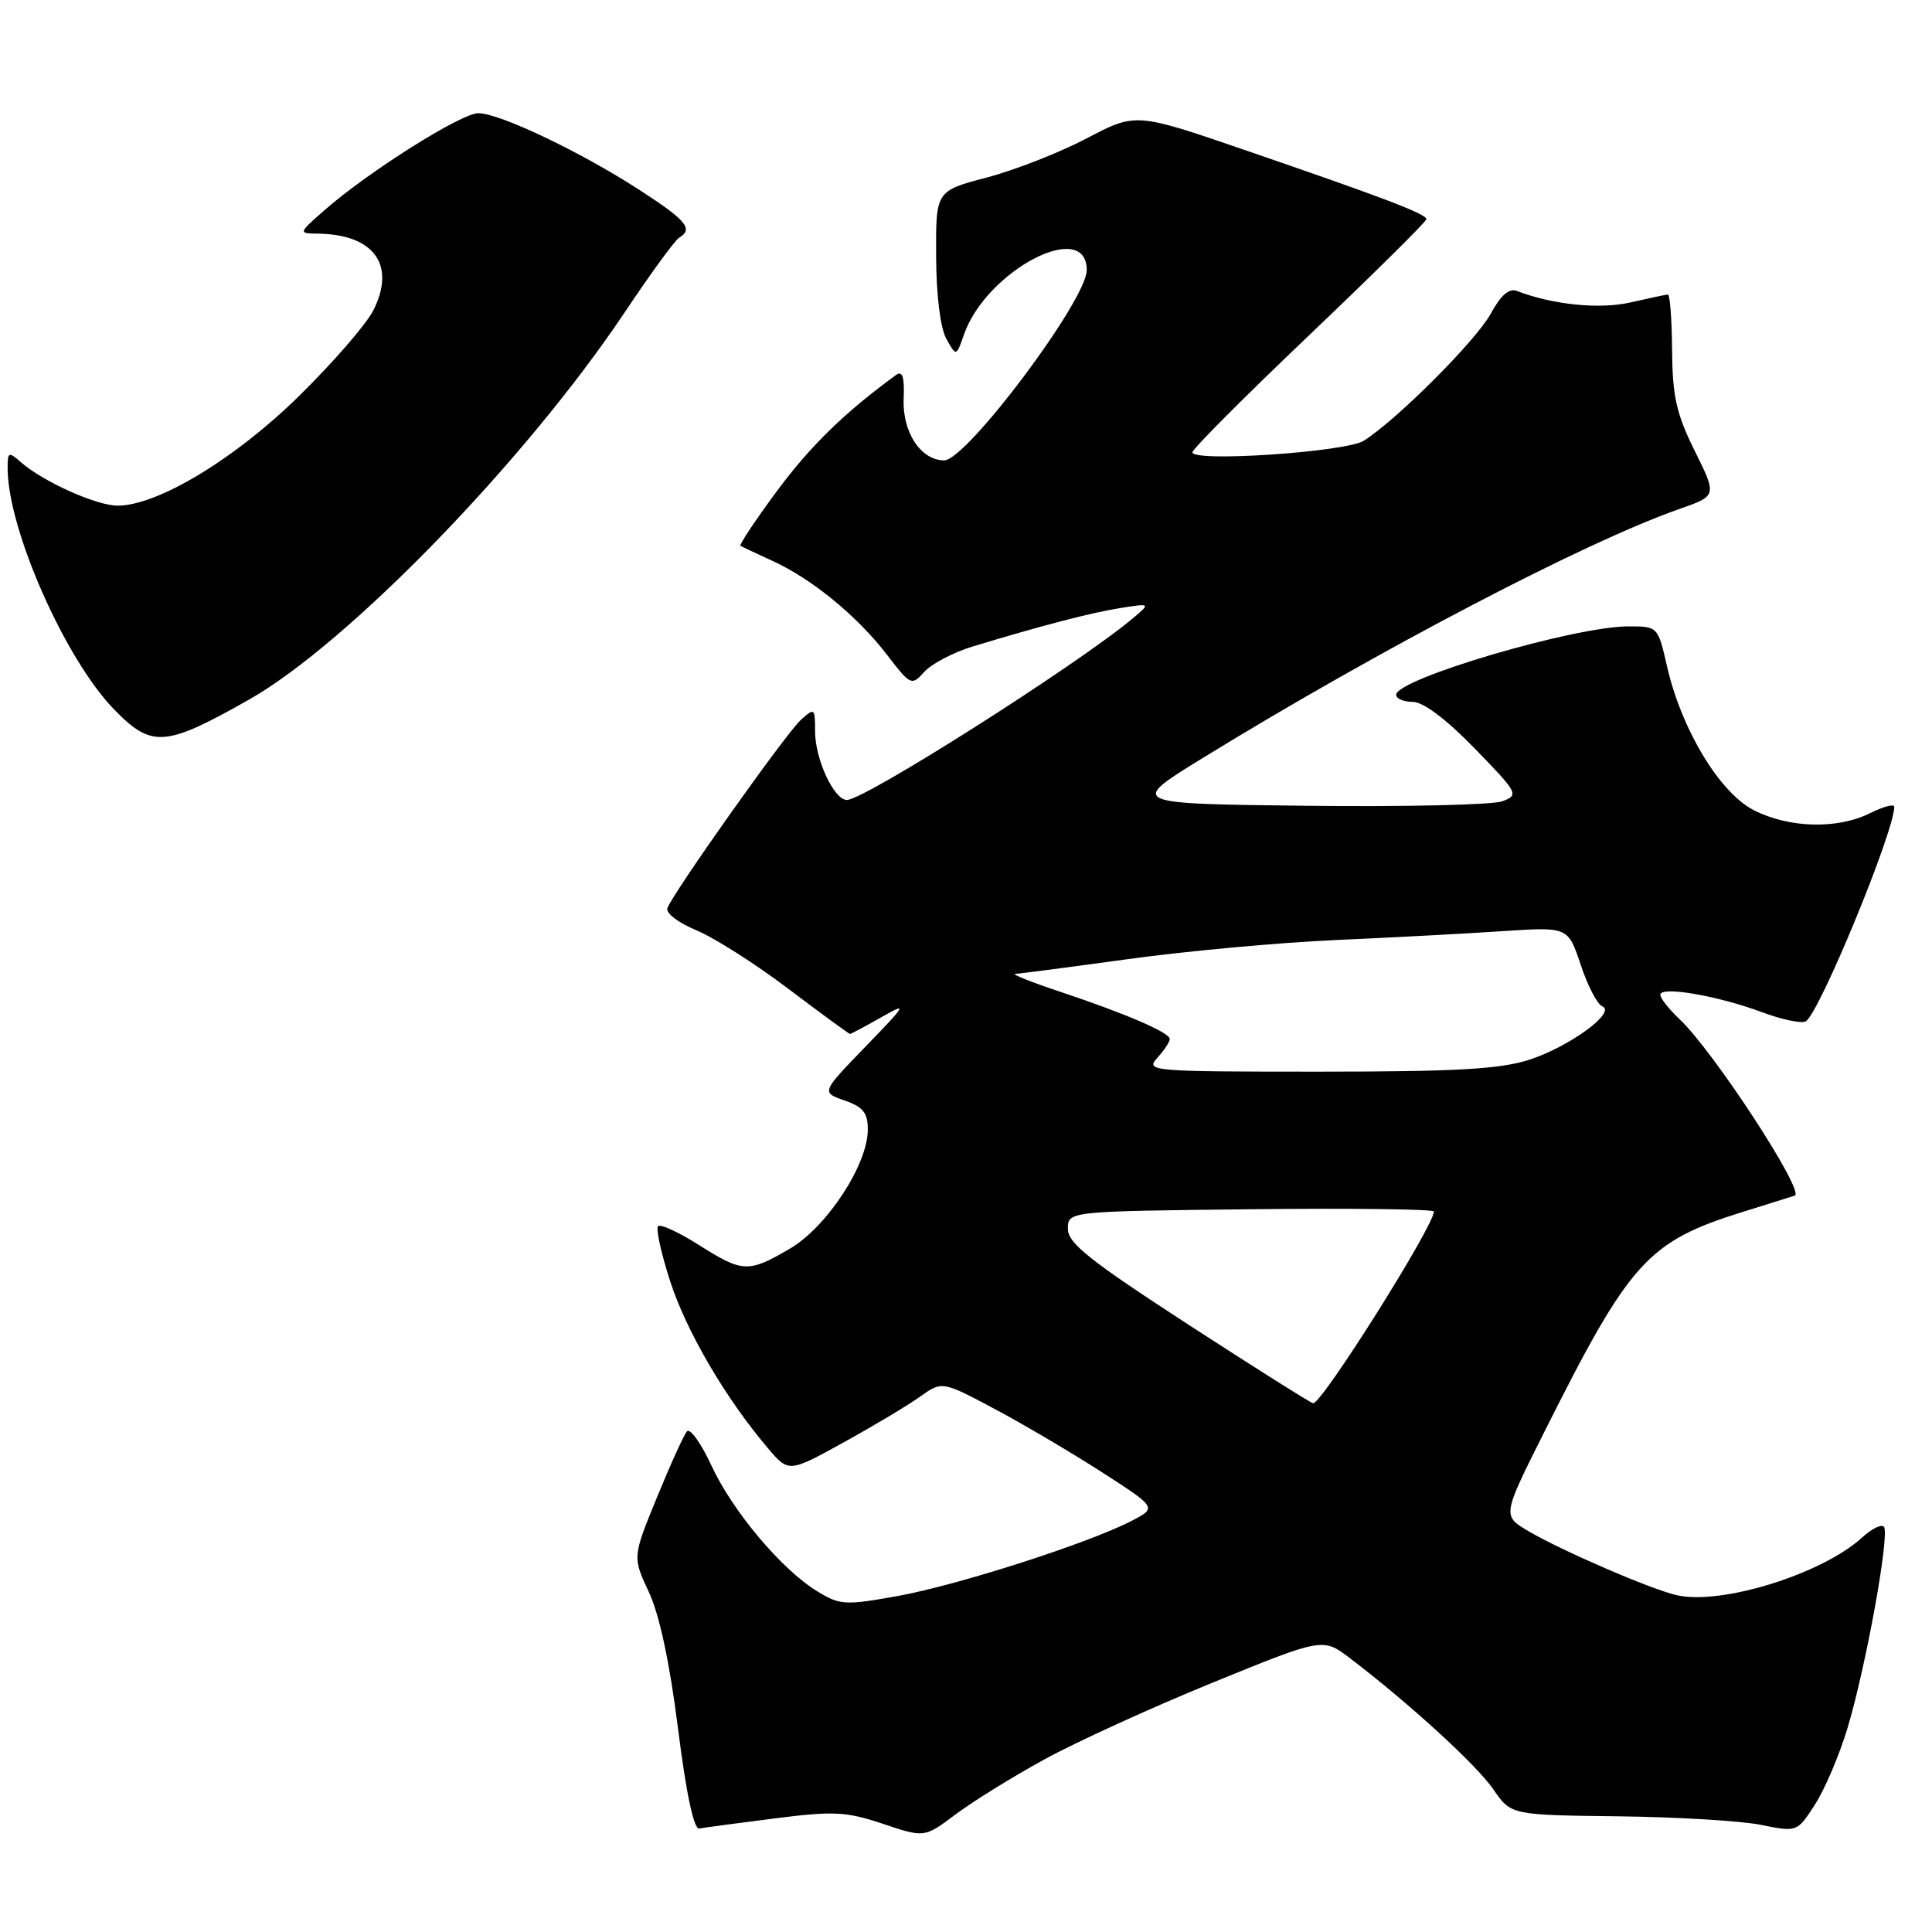<?xml version="1.0" encoding="UTF-8" standalone="no"?>
<!DOCTYPE svg PUBLIC "-//W3C//DTD SVG 1.1//EN" "http://www.w3.org/Graphics/SVG/1.1/DTD/svg11.dtd" >
<svg xmlns="http://www.w3.org/2000/svg" xmlns:xlink="http://www.w3.org/1999/xlink" version="1.1" viewBox="0 0 256 256">
 <g >
 <path fill="currentColor"
d=" M 138.35 233.15 C 142.55 230.84 152.59 226.26 160.65 222.97 C 175.30 216.99 175.30 216.99 178.90 219.74 C 186.74 225.71 195.65 233.86 197.87 237.09 C 200.21 240.50 200.21 240.50 214.36 240.67 C 222.14 240.76 230.67 241.27 233.31 241.80 C 238.13 242.77 238.13 242.77 240.48 239.13 C 241.78 237.13 243.72 232.57 244.80 229.00 C 247.26 220.81 250.46 203.12 249.62 202.29 C 249.28 201.94 247.98 202.58 246.75 203.72 C 241.44 208.58 228.03 212.74 222.13 211.36 C 218.68 210.56 206.89 205.46 202.52 202.88 C 199.06 200.84 199.06 200.84 204.63 189.74 C 215.99 167.08 218.31 164.51 231.00 160.56 C 234.03 159.62 237.09 158.66 237.81 158.43 C 239.25 157.98 227.04 139.27 222.56 135.06 C 221.15 133.73 220.00 132.27 220.00 131.81 C 220.00 130.63 227.57 131.93 233.41 134.10 C 236.10 135.10 238.75 135.66 239.28 135.33 C 241.10 134.20 251.00 110.18 251.00 106.90 C 251.00 106.49 249.57 106.87 247.81 107.74 C 243.48 109.91 237.06 109.74 232.38 107.35 C 227.84 105.02 222.79 96.64 220.88 88.25 C 219.68 83.01 219.67 83.00 215.76 83.00 C 208.61 83.00 185.00 89.96 185.00 92.07 C 185.00 92.58 185.99 93.00 187.20 93.00 C 188.58 93.00 191.63 95.29 195.39 99.16 C 201.18 105.12 201.30 105.34 199.05 106.18 C 197.78 106.65 186.10 106.92 173.11 106.77 C 149.50 106.50 149.50 106.50 159.50 100.36 C 182.73 86.09 210.10 71.79 222.51 67.45 C 227.51 65.70 227.51 65.70 224.57 59.76 C 222.13 54.85 221.61 52.52 221.56 46.41 C 221.53 42.34 221.28 39.02 221.00 39.03 C 220.72 39.04 218.51 39.51 216.07 40.07 C 211.98 41.01 205.78 40.39 200.98 38.55 C 199.96 38.16 198.85 39.13 197.54 41.55 C 195.65 45.06 185.07 55.65 180.71 58.40 C 178.32 59.90 158.00 61.27 158.00 59.93 C 158.00 59.50 164.97 52.51 173.50 44.39 C 182.03 36.26 189.00 29.36 189.00 29.05 C 189.00 28.35 183.56 26.27 165.00 19.90 C 150.50 14.92 150.50 14.92 144.00 18.33 C 140.43 20.21 134.46 22.55 130.75 23.52 C 124.00 25.30 124.00 25.30 124.04 33.90 C 124.06 39.09 124.59 43.44 125.39 44.88 C 126.71 47.26 126.71 47.26 127.73 44.33 C 130.69 35.86 144.00 28.88 144.00 35.80 C 144.00 39.74 128.07 61.00 125.11 61.00 C 122.02 61.00 119.56 57.28 119.74 52.86 C 119.86 49.89 119.59 49.07 118.70 49.71 C 111.94 54.64 107.40 59.07 102.99 65.01 C 100.11 68.90 97.92 72.19 98.12 72.32 C 98.33 72.45 100.23 73.35 102.34 74.31 C 107.55 76.68 113.58 81.62 117.50 86.72 C 120.67 90.85 120.78 90.90 122.49 89.01 C 123.45 87.95 126.32 86.45 128.87 85.67 C 138.14 82.86 144.58 81.18 148.50 80.56 C 152.50 79.93 152.50 79.93 150.00 82.02 C 142.55 88.22 114.54 106.00 112.22 106.00 C 110.51 106.00 108.00 100.59 108.00 96.89 C 108.00 93.81 107.93 93.75 106.10 95.41 C 104.14 97.18 89.24 118.20 88.44 120.32 C 88.19 120.98 89.86 122.27 92.24 123.25 C 94.59 124.22 100.07 127.70 104.43 131.00 C 108.80 134.30 112.48 137.00 112.63 137.00 C 112.77 137.00 114.60 136.03 116.69 134.84 C 120.32 132.78 120.22 132.96 114.66 138.71 C 108.82 144.74 108.82 144.74 111.91 145.82 C 114.38 146.68 115.00 147.46 114.99 149.70 C 114.98 154.32 109.56 162.59 104.67 165.45 C 99.16 168.68 98.42 168.65 92.58 164.95 C 89.93 163.27 87.51 162.16 87.20 162.47 C 86.88 162.79 87.60 166.07 88.80 169.77 C 90.93 176.37 96.11 185.23 101.69 191.82 C 104.50 195.14 104.50 195.14 111.70 191.17 C 115.66 188.99 120.23 186.26 121.86 185.10 C 124.82 182.99 124.82 182.99 131.66 186.62 C 135.42 188.61 141.83 192.39 145.91 195.01 C 153.32 199.78 153.32 199.78 149.93 201.53 C 144.24 204.48 126.92 210.04 119.00 211.47 C 111.96 212.74 111.30 212.70 108.28 210.85 C 103.54 207.94 97.07 200.25 94.25 194.16 C 92.89 191.23 91.44 189.20 91.03 189.66 C 90.62 190.12 88.83 194.06 87.05 198.41 C 83.81 206.32 83.81 206.32 85.97 210.94 C 87.38 213.94 88.74 220.32 89.84 229.03 C 90.92 237.64 91.94 242.42 92.65 242.29 C 93.27 242.17 97.76 241.57 102.64 240.95 C 110.49 239.95 112.12 240.04 117.00 241.67 C 122.50 243.51 122.50 243.51 126.60 240.43 C 128.86 238.73 134.14 235.46 138.35 233.15 Z  M 32.95 92.73 C 46.08 85.31 69.72 60.94 82.82 41.32 C 86.19 36.28 89.41 31.86 89.98 31.51 C 91.90 30.33 91.00 29.23 84.75 25.18 C 76.98 20.14 66.20 15.00 63.38 15.00 C 61.11 15.00 48.78 22.77 43.00 27.85 C 39.50 30.92 39.50 30.92 42.18 30.96 C 49.59 31.07 52.50 35.15 49.46 41.14 C 48.52 42.99 44.08 48.10 39.59 52.51 C 31.12 60.82 20.88 67.00 15.59 67.00 C 12.77 67.00 5.70 63.82 2.75 61.23 C 1.14 59.81 1.00 59.88 1.01 62.10 C 1.05 70.17 8.62 87.31 15.09 93.97 C 20.10 99.13 21.84 99.01 32.95 92.73 Z  M 157.50 175.54 C 144.39 167.03 141.50 164.73 141.50 162.83 C 141.50 160.50 141.50 160.50 165.75 160.23 C 179.09 160.08 190.00 160.22 190.00 160.53 C 190.00 162.45 175.18 185.99 174.00 185.94 C 173.72 185.93 166.30 181.25 157.50 175.54 Z  M 153.35 140.17 C 154.26 139.17 155.00 138.05 155.00 137.68 C 155.00 136.82 149.22 134.33 140.50 131.42 C 136.65 130.14 133.96 129.07 134.53 129.04 C 135.09 129.02 141.84 128.14 149.53 127.08 C 157.21 126.02 169.57 124.89 177.00 124.56 C 184.43 124.23 194.39 123.70 199.14 123.38 C 207.77 122.81 207.77 122.81 209.45 127.84 C 210.37 130.61 211.65 133.08 212.31 133.34 C 214.24 134.10 207.99 138.68 202.64 140.42 C 198.77 141.67 193.01 142.00 174.73 142.00 C 152.47 142.00 151.75 141.94 153.35 140.17 Z "/>
</g>
</svg>